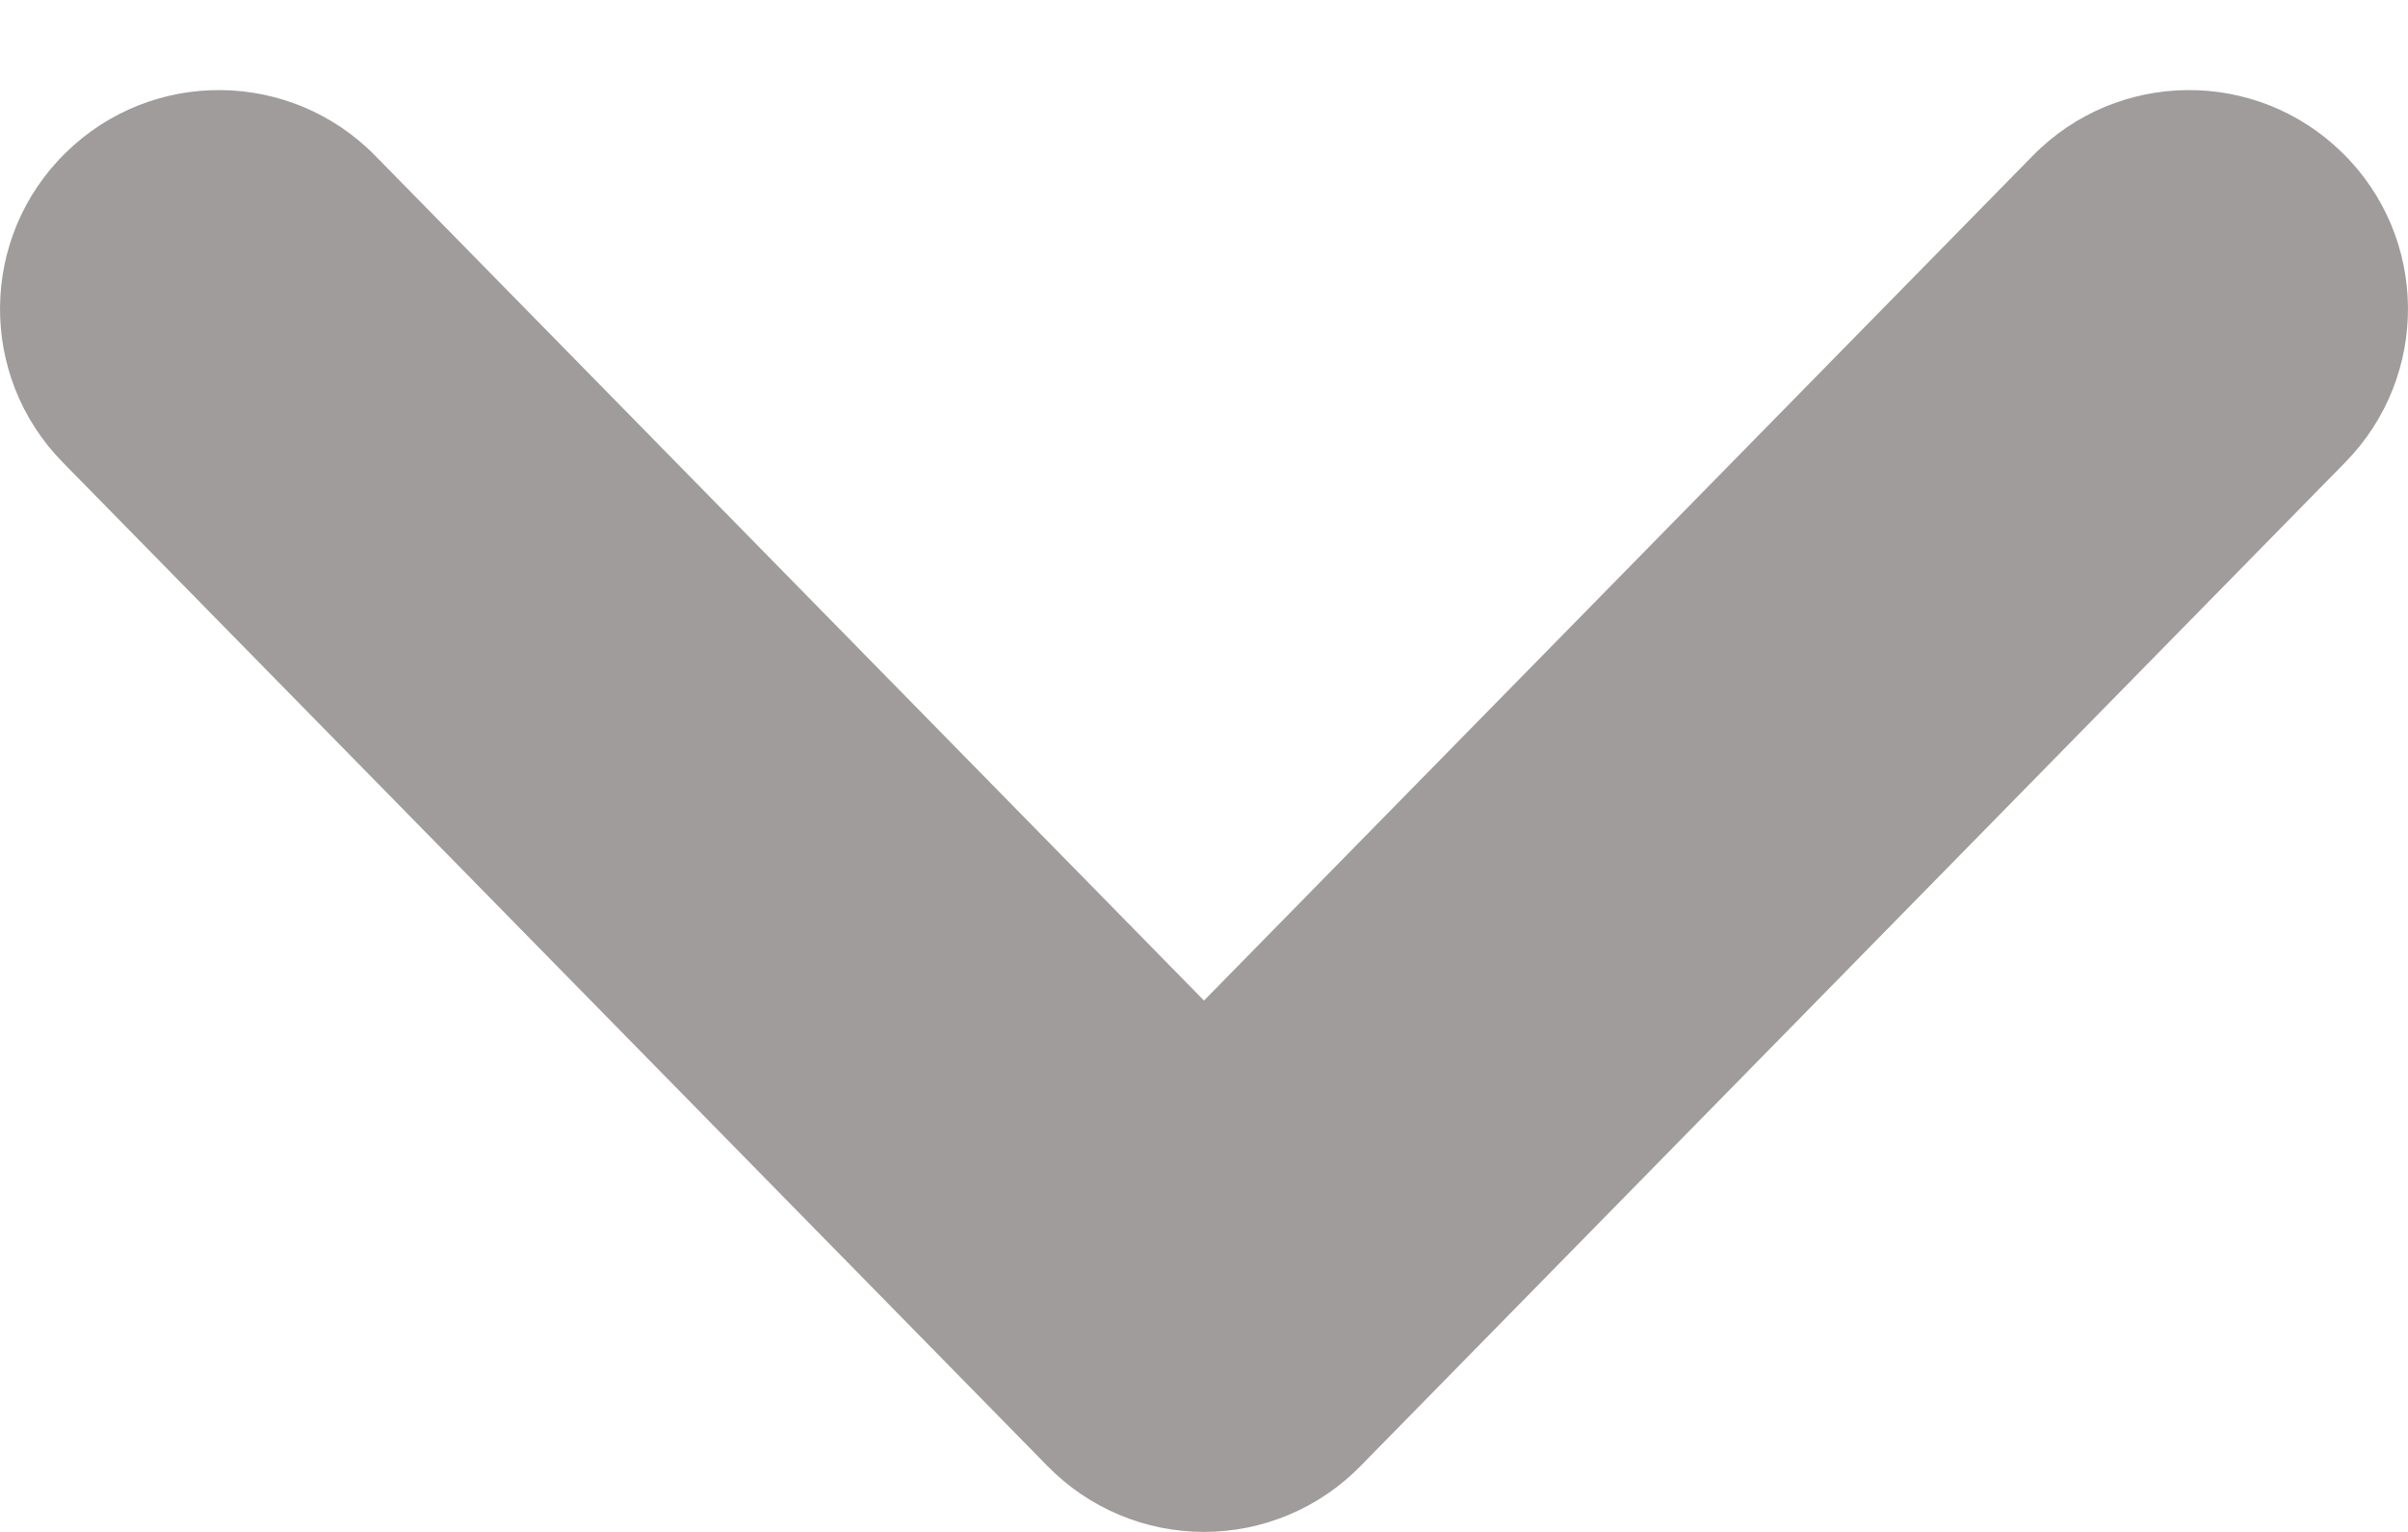 <svg width="22" height="14" viewBox="0 0 22 14" fill="none" xmlns="http://www.w3.org/2000/svg" xmlns:xlink="http://www.w3.org/1999/xlink">
<path d="M21.428,4.224C22.201,3.435 22.189,2.169 21.4,1.396C20.612,0.622 19.346,0.634 18.572,1.423L21.428,4.224ZM11,12L9.572,13.4C9.948,13.784 10.463,14 11,14C11.537,14 12.052,13.784 12.428,13.4L11,12ZM3.428,1.423C2.654,0.634 1.388,0.622 0.6,1.396C-0.189,2.169 -0.201,3.435 0.572,4.224L3.428,1.423ZM18.572,1.423L9.572,10.6L12.428,13.4L21.428,4.224L18.572,1.423ZM12.428,10.6L3.428,1.423L0.572,4.224L9.572,13.4L12.428,10.6Z" fill="#A09C9C"/>
</svg>
